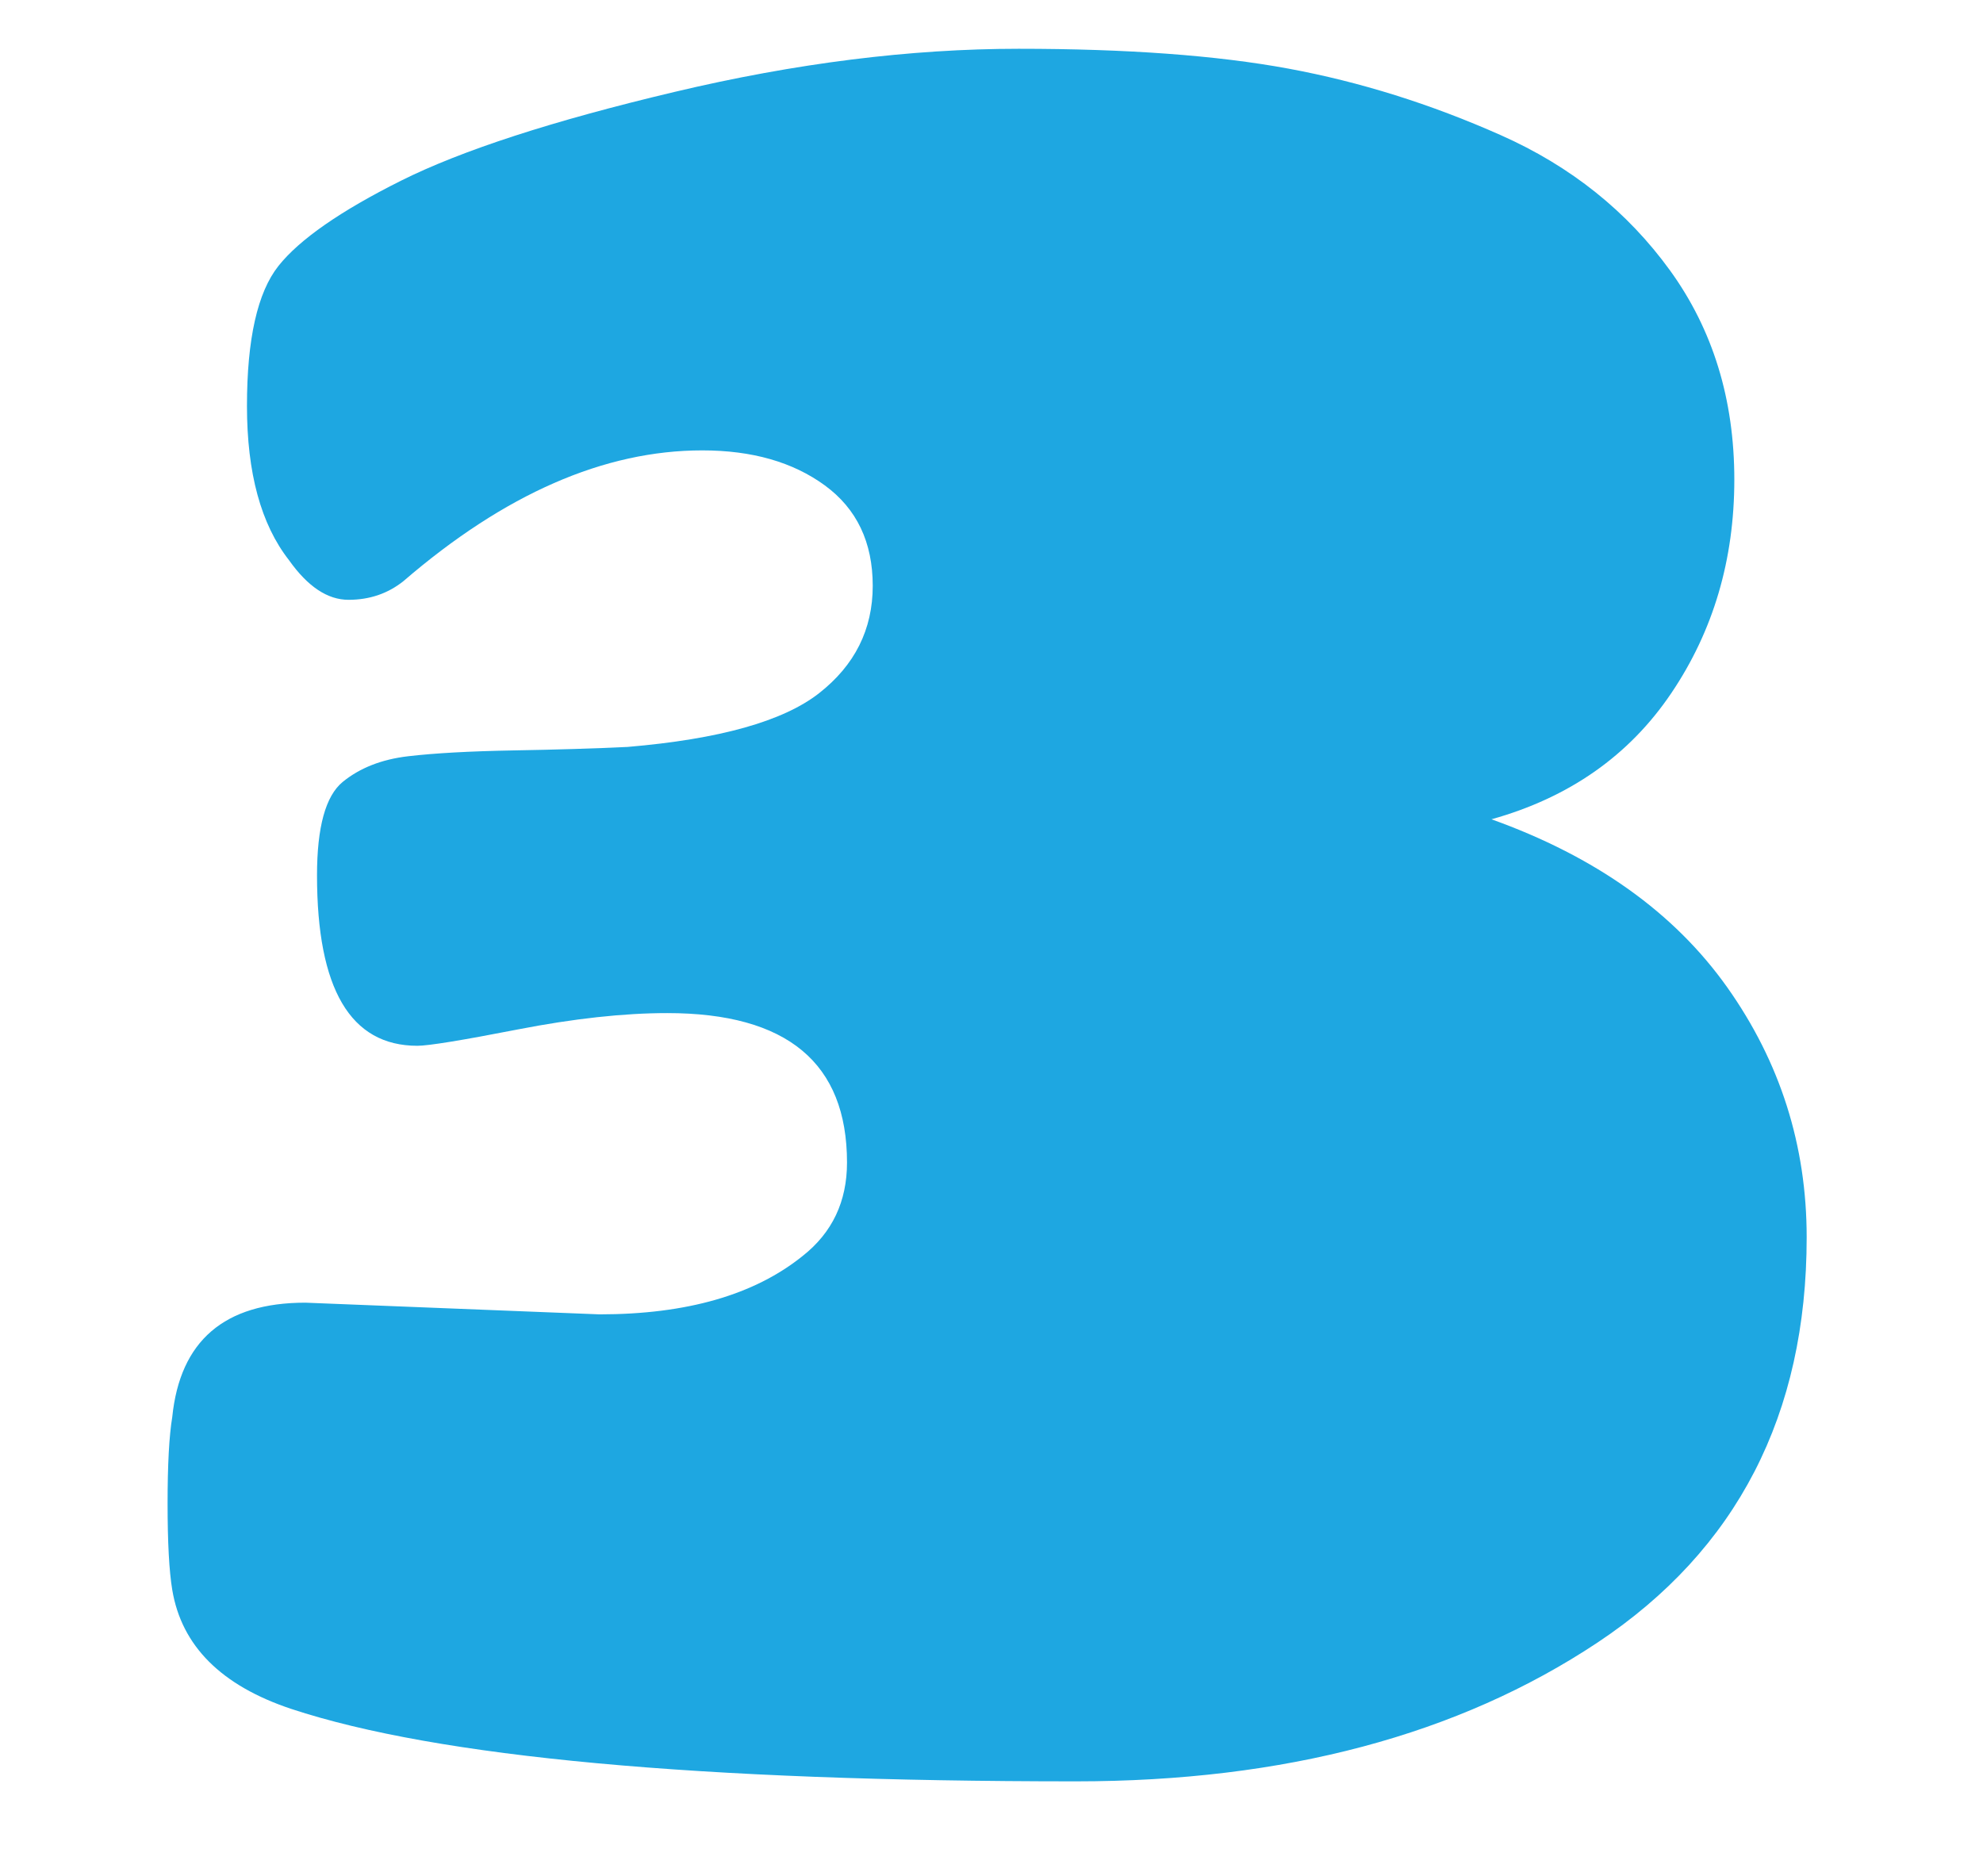 <?xml version="1.0" encoding="UTF-8" standalone="no"?><!DOCTYPE svg PUBLIC "-//W3C//DTD SVG 1.1//EN" "http://www.w3.org/Graphics/SVG/1.1/DTD/svg11.dtd"><svg width="37px" height="35px" viewBox="0 0 37 35" version="1.1" xmlns="http://www.w3.org/2000/svg" xmlns:xlink="http://www.w3.org/1999/xlink" xml:space="preserve" xmlns:serif="http://www.serif.com/" style="fill-rule:evenodd;clip-rule:evenodd;stroke-linejoin:round;stroke-miterlimit:2;"><g id="Level"></g><rect id="Artboard11" x="0" y="0" width="36.837" height="34.145" style="fill:none;"/><path d="M5.697,24.305l5.489,0.218c1.627,-0 2.89,-0.364 3.791,-1.09c0.552,-0.435 0.827,-1.016 0.827,-1.742c0,-1.859 -1.118,-2.789 -3.354,-2.789c-0.813,0 -1.743,0.102 -2.788,0.305c-1.046,0.204 -1.67,0.305 -1.874,0.305c-1.249,0 -1.873,-1.06 -1.873,-3.18c-0,-0.9 0.16,-1.481 0.479,-1.743c0.32,-0.261 0.726,-0.421 1.22,-0.479c0.494,-0.058 1.147,-0.094 1.961,-0.109c0.813,-0.014 1.524,-0.036 2.134,-0.065c1.714,-0.145 2.905,-0.479 3.573,-1.002c0.668,-0.523 1.002,-1.191 1.002,-2.004c-0,-0.813 -0.298,-1.438 -0.893,-1.873c-0.596,-0.436 -1.358,-0.654 -2.288,-0.654c-1.829,0 -3.688,0.813 -5.576,2.44c-0.291,0.232 -0.632,0.348 -1.024,0.348c-0.392,0 -0.762,-0.247 -1.111,-0.74c-0.523,-0.668 -0.784,-1.627 -0.784,-2.876c-0,-1.249 0.196,-2.12 0.588,-2.614c0.392,-0.493 1.155,-1.024 2.287,-1.59c1.133,-0.566 2.832,-1.118 5.098,-1.655c2.265,-0.538 4.407,-0.806 6.426,-0.806c2.018,-0 3.695,0.123 5.032,0.37c1.336,0.247 2.657,0.661 3.964,1.242c1.307,0.58 2.36,1.423 3.159,2.526c0.798,1.104 1.198,2.404 1.198,3.9c-0,1.495 -0.392,2.824 -1.177,3.986c-0.784,1.162 -1.902,1.946 -3.354,2.352c1.946,0.698 3.412,1.743 4.4,3.137c0.987,1.394 1.481,2.948 1.481,4.662c0,3.311 -1.3,5.83 -3.899,7.559c-2.599,1.728 -5.845,2.592 -9.737,2.592c-7.029,-0 -11.908,-0.45 -14.638,-1.351c-1.307,-0.435 -2.048,-1.176 -2.222,-2.222c-0.058,-0.348 -0.087,-0.886 -0.087,-1.612c-0,-0.726 0.029,-1.263 0.087,-1.612c0.145,-1.423 0.973,-2.134 2.483,-2.134Z" style="fill:#1ea7e1;fill-rule:nonzero;"/></svg>